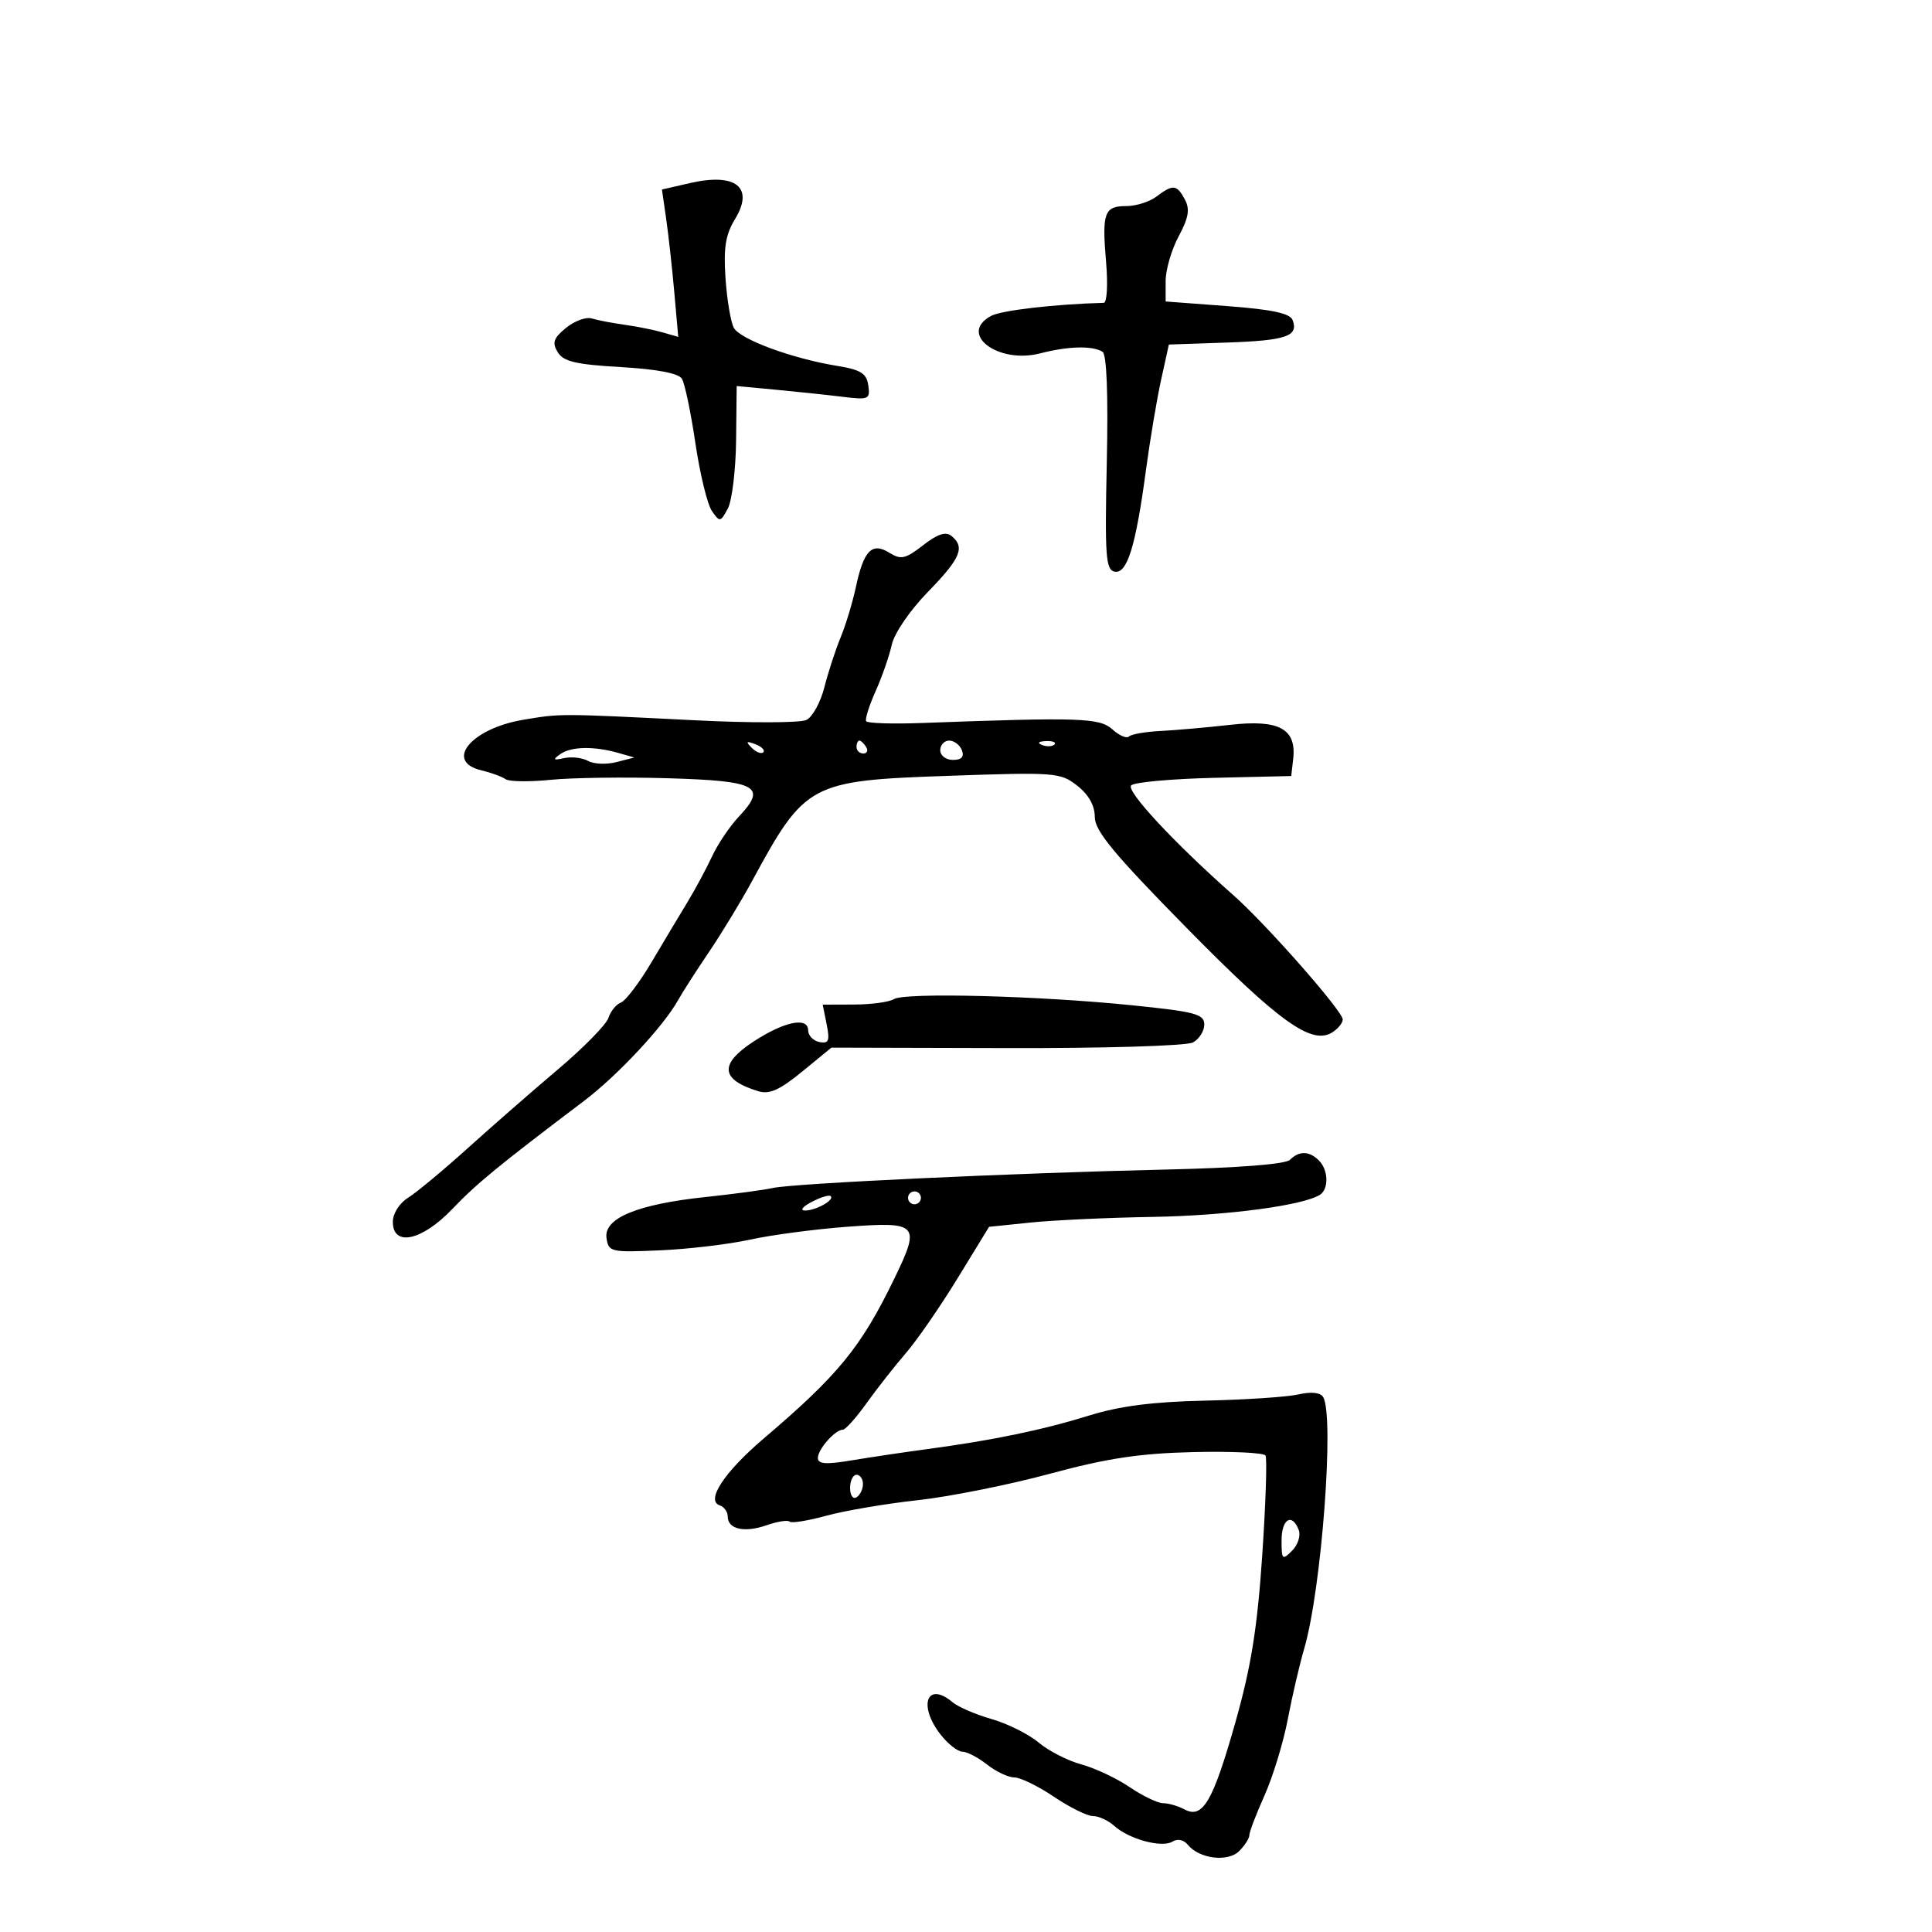 <svg xmlns="http://www.w3.org/2000/svg" width="300" height="300" viewBox="0 0 300 300" version="1.1">
	<path d="M 107.143 28.427 L 102.787 29.429 103.441 33.964 C 103.800 36.459, 104.370 41.609, 104.706 45.408 L 105.317 52.316 102.908 51.617 C 101.584 51.233, 98.925 50.700, 97 50.432 C 95.075 50.165, 92.775 49.723, 91.889 49.450 C 91.004 49.177, 89.204 49.836, 87.889 50.914 C 85.944 52.510, 85.705 53.212, 86.603 54.687 C 87.489 56.142, 89.424 56.599, 96.393 57 C 102.025 57.324, 105.363 57.962, 105.888 58.814 C 106.333 59.536, 107.274 64.036, 107.980 68.814 C 108.686 73.591, 109.840 78.331, 110.544 79.348 C 111.770 81.116, 111.876 81.100, 113.017 78.968 C 113.673 77.743, 114.250 72.962, 114.301 68.343 L 114.392 59.945 120.446 60.514 C 123.776 60.827, 128.448 61.322, 130.829 61.614 C 134.899 62.114, 135.139 62.009, 134.829 59.847 C 134.561 57.974, 133.667 57.412, 130 56.816 C 123.006 55.679, 114.905 52.692, 113.944 50.896 C 113.465 50.001, 112.886 46.539, 112.656 43.203 C 112.331 38.476, 112.659 36.446, 114.141 34.008 C 117.136 29.084, 114.261 26.791, 107.143 28.427 M 179.559 30.532 C 178.491 31.339, 176.391 32, 174.892 32 C 171.463 32, 171.096 33.023, 171.756 40.750 C 172.049 44.188, 171.887 47.011, 171.395 47.024 C 163.831 47.225, 155.520 48.187, 153.914 49.046 C 148.727 51.822, 154.926 56.566, 161.523 54.869 C 165.898 53.744, 169.624 53.649, 171.200 54.624 C 171.853 55.027, 172.091 61.244, 171.861 71.853 C 171.545 86.364, 171.699 88.491, 173.080 88.766 C 175.023 89.153, 176.354 84.837, 177.943 73 C 178.570 68.325, 179.627 62.025, 180.292 59 L 181.500 53.500 190.500 53.192 C 199.732 52.875, 201.678 52.209, 200.712 49.692 C 200.312 48.650, 197.501 48.051, 190.579 47.532 L 181 46.813 181 43.642 C 181 41.898, 181.908 38.776, 183.019 36.704 C 184.575 33.800, 184.796 32.487, 183.983 30.969 C 182.737 28.640, 182.138 28.581, 179.559 30.532 M 143.336 84.666 C 140.593 86.796, 139.897 86.952, 138.111 85.837 C 135.406 84.148, 134.121 85.455, 132.906 91.129 C 132.392 93.533, 131.320 97.075, 130.523 99 C 129.727 100.925, 128.593 104.405, 128.004 106.733 C 127.414 109.061, 126.160 111.340, 125.216 111.797 C 124.272 112.254, 116.525 112.278, 108 111.849 C 86.728 110.781, 87.141 110.782, 81.281 111.761 C 73.177 113.116, 68.927 118.228, 74.750 119.619 C 76.263 119.980, 77.950 120.596, 78.500 120.988 C 79.050 121.379, 82.200 121.425, 85.500 121.090 C 88.800 120.755, 97.045 120.646, 103.823 120.848 C 117.602 121.258, 119.156 122.109, 114.723 126.810 C 113.328 128.289, 111.453 131.075, 110.558 133 C 109.662 134.925, 107.933 138.138, 106.715 140.140 C 105.497 142.142, 102.985 146.339, 101.133 149.466 C 99.281 152.594, 97.161 155.385, 96.421 155.669 C 95.681 155.953, 94.810 157.024, 94.484 158.050 C 94.158 159.076, 90.654 162.655, 86.696 166.004 C 82.738 169.352, 76.406 174.884, 72.623 178.296 C 68.841 181.708, 64.679 185.167, 63.373 185.982 C 62.009 186.834, 61 188.427, 61 189.732 C 61 193.646, 65.511 192.677, 70.217 187.750 C 73.997 183.792, 77.437 180.969, 90.672 170.962 C 95.879 167.026, 103.030 159.368, 105.284 155.314 C 105.953 154.112, 108.119 150.737, 110.097 147.814 C 112.075 144.891, 115.093 139.922, 116.802 136.770 C 125.032 121.598, 125.736 121.220, 147.188 120.473 C 163.898 119.892, 164.667 119.950, 167.282 122.007 C 169.049 123.397, 170 125.097, 170 126.865 C 170 129.021, 172.960 132.596, 184.250 144.077 C 198.617 158.686, 203.681 162.321, 206.868 160.311 C 207.766 159.745, 208.500 158.841, 208.500 158.301 C 208.500 157.014, 196.603 143.494, 191.524 139.010 C 182.371 130.930, 174.802 122.798, 175.647 121.953 C 176.136 121.464, 181.928 120.937, 188.518 120.782 L 200.500 120.500 200.804 117.876 C 201.349 113.181, 198.635 111.693, 191.080 112.546 C 187.461 112.954, 182.575 113.386, 180.223 113.504 C 177.871 113.623, 175.658 114.009, 175.304 114.362 C 174.951 114.715, 173.796 114.220, 172.736 113.261 C 170.745 111.460, 167.729 111.358, 143.177 112.266 C 138.600 112.435, 134.693 112.312, 134.495 111.992 C 134.298 111.673, 134.957 109.579, 135.959 107.340 C 136.962 105.100, 138.094 101.849, 138.475 100.115 C 138.867 98.328, 141.298 94.774, 144.084 91.914 C 149.163 86.699, 149.892 84.972, 147.750 83.226 C 146.858 82.500, 145.593 82.912, 143.336 84.666 M 116.733 116.124 C 117.412 116.808, 118.219 117.115, 118.526 116.807 C 118.834 116.499, 118.279 115.940, 117.293 115.564 C 115.868 115.022, 115.753 115.136, 116.733 116.124 M 133 116 C 133 116.550, 133.477 117, 134.059 117 C 134.641 117, 134.840 116.550, 134.500 116 C 134.160 115.450, 133.684 115, 133.441 115 C 133.198 115, 133 115.450, 133 116 M 146 116.500 C 146 117.325, 146.885 118, 147.969 118 C 149.308 118, 149.753 117.520, 149.362 116.500 C 149.045 115.675, 148.159 115, 147.393 115 C 146.627 115, 146 115.675, 146 116.500 M 161.813 115.683 C 162.534 115.972, 163.397 115.936, 163.729 115.604 C 164.061 115.272, 163.471 115.036, 162.417 115.079 C 161.252 115.127, 161.015 115.364, 161.813 115.683 M 87 117.102 C 85.777 117.976, 85.889 118.089, 87.608 117.718 C 88.767 117.467, 90.438 117.666, 91.320 118.159 C 92.203 118.653, 94.179 118.735, 95.712 118.340 L 98.500 117.624 96 116.912 C 92.216 115.834, 88.671 115.909, 87 117.102 M 138.803 155.143 C 138.086 155.598, 135.306 155.976, 132.625 155.985 L 127.750 156 128.364 159.071 C 128.875 161.627, 128.687 162.086, 127.239 161.808 C 126.283 161.623, 125.495 160.804, 125.489 159.986 C 125.473 157.851, 121.764 158.617, 116.992 161.742 C 111.639 165.246, 111.875 167.644, 117.750 169.445 C 119.469 169.972, 121.072 169.255, 124.550 166.405 L 129.101 162.676 156.288 162.746 C 171.563 162.786, 184.247 162.403, 185.237 161.873 C 186.207 161.354, 187 160.099, 187 159.084 C 187 157.467, 185.606 157.097, 175.750 156.095 C 161.224 154.617, 140.474 154.083, 138.803 155.143 M 200.303 180.097 C 199.620 180.780, 192.285 181.352, 180.853 181.612 C 157.285 182.150, 123.225 183.750, 120 184.472 C 118.625 184.779, 113.900 185.413, 109.500 185.880 C 98.963 187, 93.742 189.162, 94.178 192.229 C 94.487 194.408, 94.823 194.486, 102.500 194.152 C 106.900 193.961, 113.200 193.210, 116.500 192.484 C 119.800 191.758, 126.598 190.860, 131.607 190.487 C 142.597 189.670, 142.971 190.084, 138.875 198.531 C 133.700 209.202, 130.202 213.484, 118.572 223.386 C 112.460 228.590, 109.552 233.017, 111.762 233.754 C 112.443 233.981, 113 234.756, 113 235.476 C 113 237.456, 115.582 238.042, 119.023 236.842 C 120.716 236.252, 122.331 235.998, 122.611 236.278 C 122.891 236.558, 125.456 236.145, 128.310 235.361 C 131.165 234.577, 137.544 233.492, 142.487 232.951 C 147.430 232.410, 156.655 230.566, 162.987 228.853 C 171.893 226.444, 176.936 225.680, 185.260 225.481 C 191.178 225.339, 196.238 225.577, 196.505 226.009 C 196.773 226.441, 196.545 233.406, 196.001 241.488 C 195.242 252.746, 194.274 258.790, 191.859 267.340 C 188.356 279.740, 186.765 282.480, 183.940 280.968 C 182.945 280.436, 181.447 280, 180.610 280 C 179.773 280, 177.432 278.876, 175.407 277.502 C 173.382 276.127, 170.008 274.541, 167.908 273.975 C 165.809 273.410, 162.828 271.884, 161.284 270.585 C 159.740 269.286, 156.457 267.645, 153.988 266.939 C 151.520 266.233, 148.790 265.058, 147.921 264.327 C 143.925 260.967, 142.507 264.832, 146.073 269.365 C 147.212 270.814, 148.727 272, 149.438 272 C 150.149 272, 151.874 272.900, 153.273 274 C 154.671 275.100, 156.579 276, 157.513 276 C 158.446 276, 161.210 277.350, 163.655 279 C 166.100 280.650, 168.830 282, 169.721 282 C 170.613 282, 172.103 282.689, 173.033 283.530 C 175.316 285.596, 180.425 286.973, 182.059 285.964 C 182.851 285.474, 183.811 285.671, 184.442 286.452 C 186.213 288.642, 190.669 289.188, 192.428 287.429 C 193.292 286.565, 194 285.453, 194 284.958 C 194 284.464, 195.061 281.683, 196.359 278.780 C 197.656 275.876, 199.276 270.575, 199.958 267 C 200.640 263.425, 201.791 258.475, 202.517 256 C 205.212 246.804, 207.239 219.813, 205.451 216.921 C 205.020 216.223, 203.596 216.075, 201.632 216.525 C 199.909 216.920, 193.390 217.353, 187.145 217.488 C 179.051 217.662, 173.880 218.326, 169.145 219.797 C 161.943 222.035, 154.197 223.642, 144 225.013 C 140.425 225.493, 135.137 226.281, 132.250 226.764 C 128.250 227.433, 127 227.344, 127 226.392 C 127 225.038, 129.684 222, 130.880 222 C 131.285 222, 132.940 220.150, 134.558 217.888 C 136.176 215.626, 138.920 212.131, 140.656 210.121 C 142.391 208.111, 146.010 202.874, 148.697 198.483 L 153.582 190.500 160.041 189.834 C 163.593 189.468, 172.125 189.074, 179 188.959 C 190.404 188.768, 202.234 187.209, 204.930 185.544 C 206.361 184.659, 206.289 181.689, 204.800 180.200 C 203.306 178.706, 201.730 178.670, 200.303 180.097 M 126 186.653 C 124.622 187.379, 124.173 187.970, 125 187.970 C 126.724 187.969, 129.674 186.299, 128.971 185.722 C 128.712 185.509, 127.375 185.928, 126 186.653 M 141 186 C 141 186.550, 141.450 187, 142 187 C 142.550 187, 143 186.550, 143 186 C 143 185.450, 142.550 185, 142 185 C 141.450 185, 141 185.450, 141 186 M 132 231.059 C 132 232.191, 132.450 232.840, 133 232.500 C 133.550 232.160, 134 231.234, 134 230.441 C 134 229.648, 133.550 229, 133 229 C 132.450 229, 132 229.927, 132 231.059 M 199 239.214 C 199 242.191, 199.121 242.307, 200.637 240.792 C 201.537 239.892, 202.001 238.445, 201.668 237.578 C 200.625 234.859, 199 235.856, 199 239.214" stroke="none" fill="black" fill-rule="evenodd"/>
</svg>